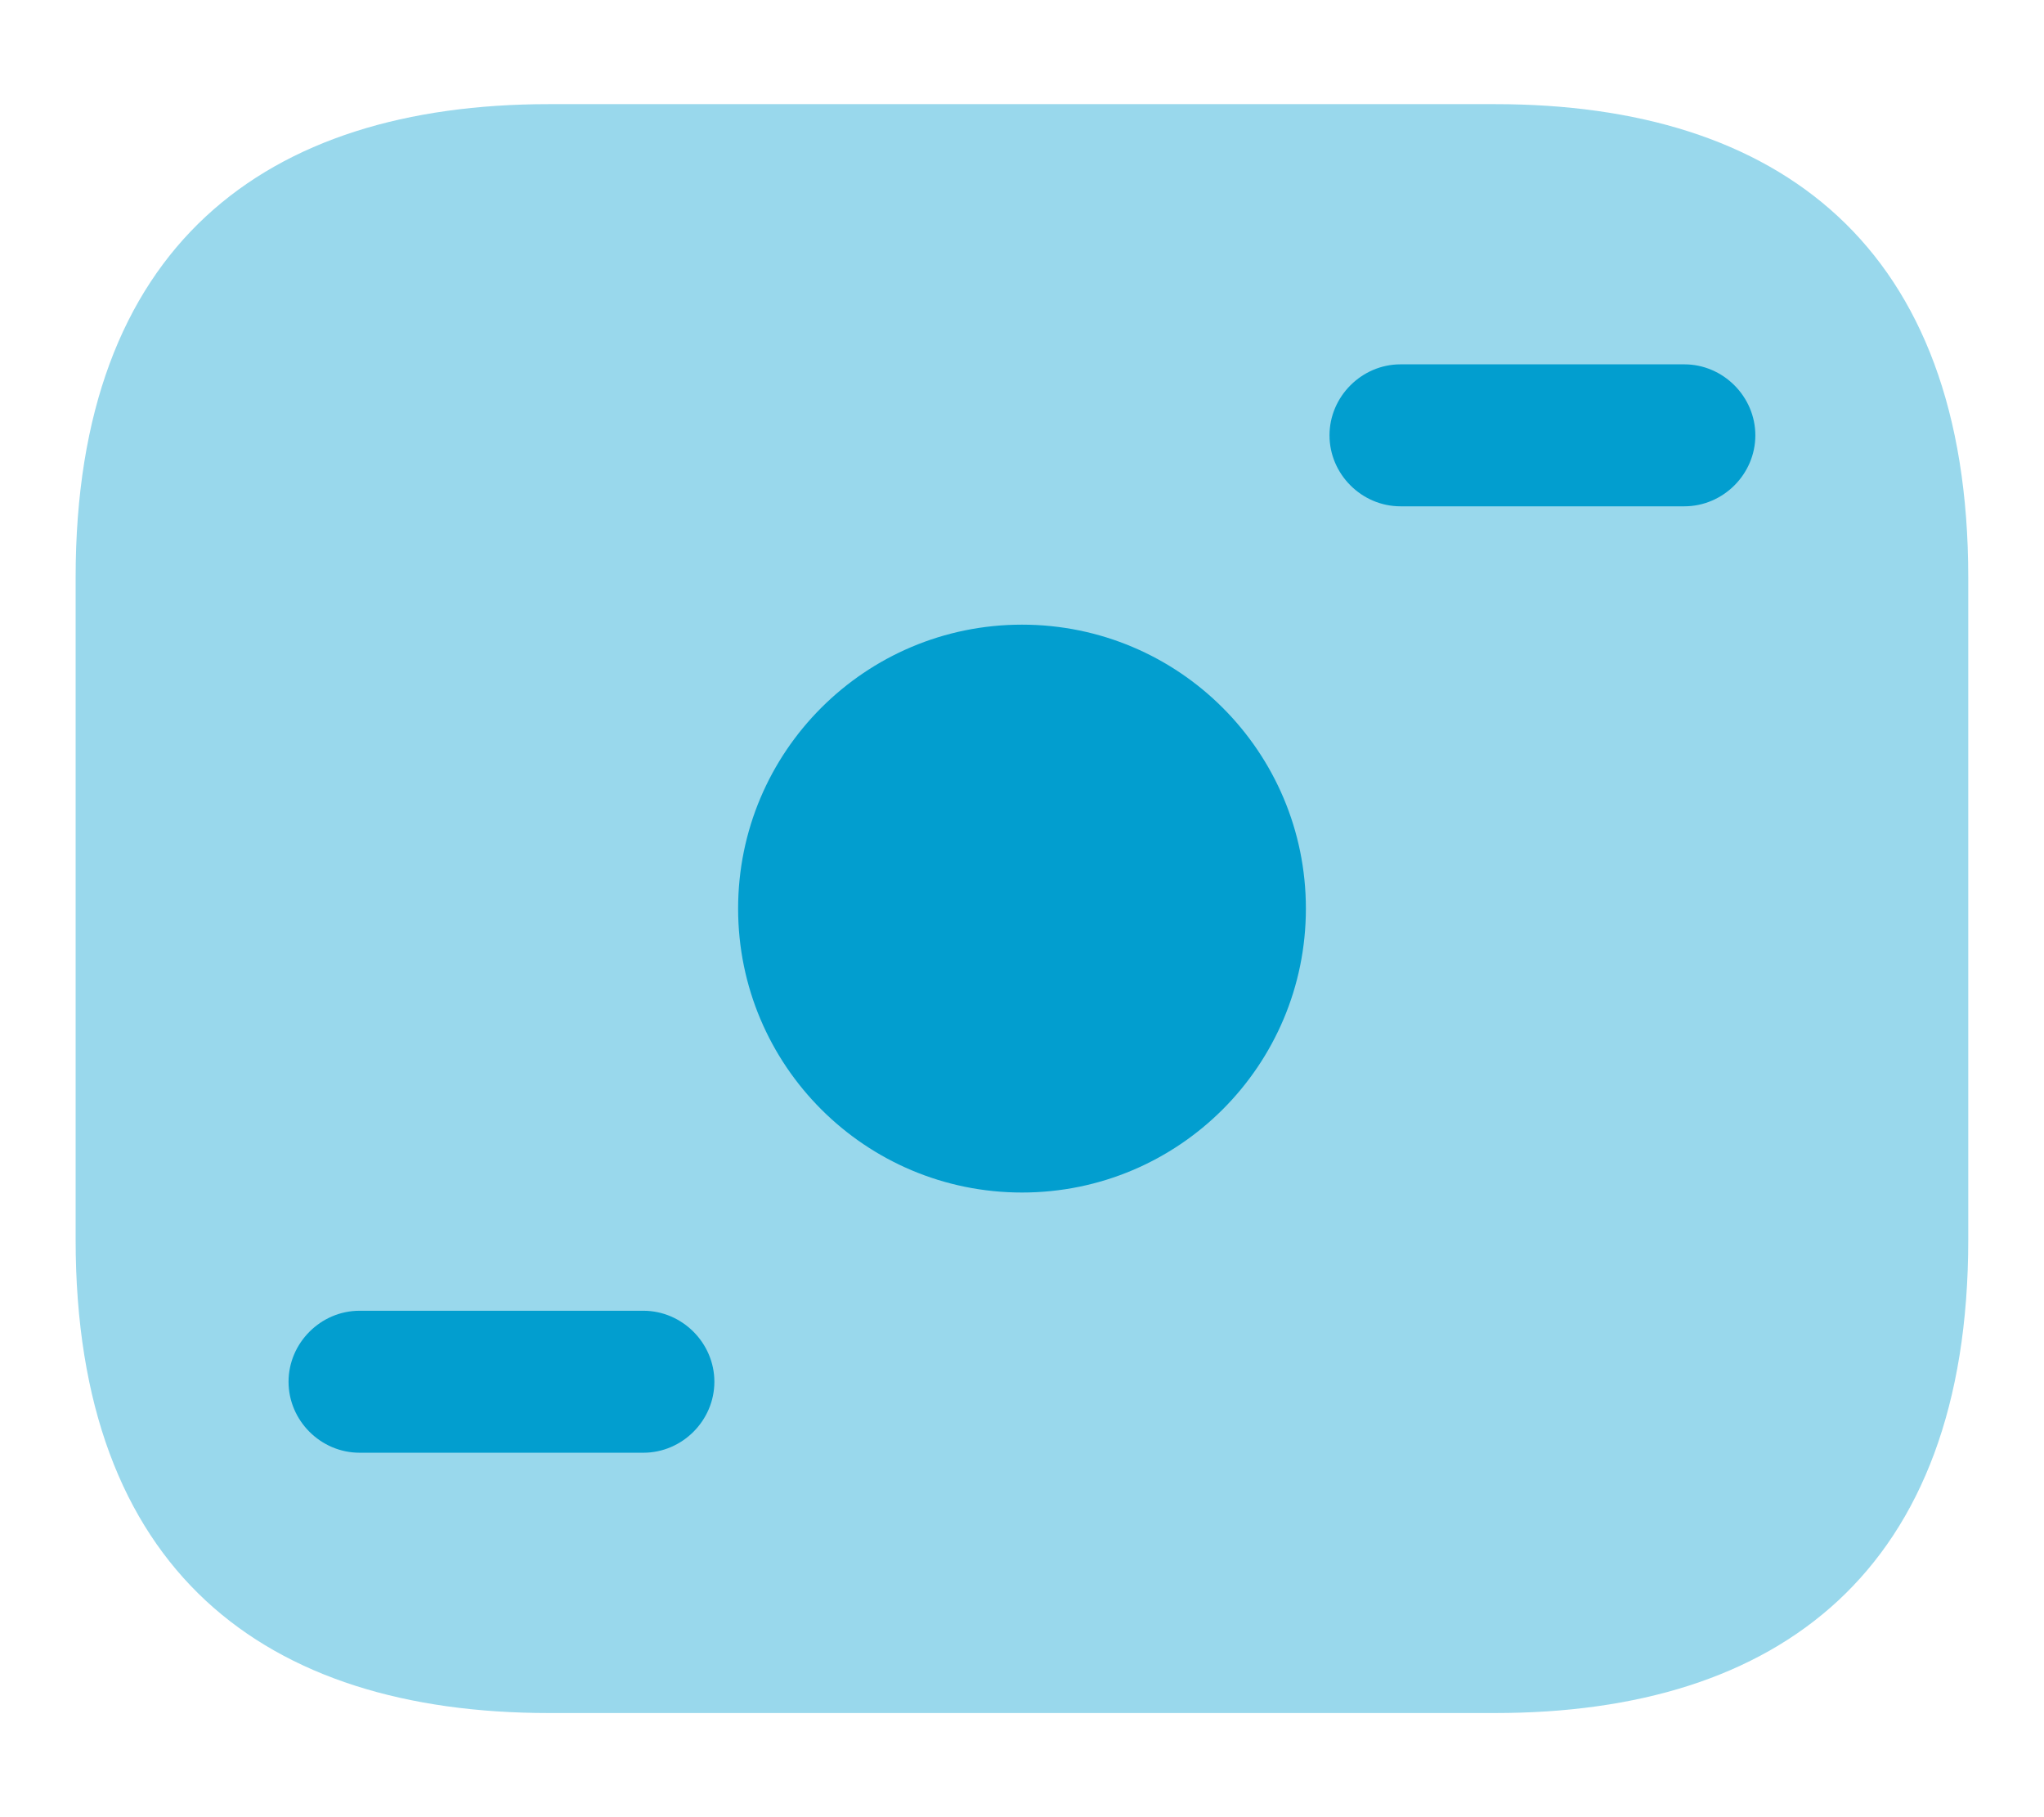 <svg width="18" height="16" viewBox="0 0 18 16" fill="none" xmlns="http://www.w3.org/2000/svg">
<path opacity="0.4" d="M13.166 15.083H4.833C2.333 15.083 0.666 13.833 0.666 10.916V5.083C0.666 2.167 2.333 0.917 4.833 0.917H13.166C15.666 0.917 17.333 2.167 17.333 5.083V10.916C17.333 13.833 15.666 15.083 13.166 15.083Z" fill="#029ECF"/>
<path d="M9 10.5C10.381 10.5 11.5 9.381 11.5 8C11.5 6.619 10.381 5.5 9 5.5C7.619 5.5 6.5 6.619 6.5 8C6.5 9.381 7.619 10.5 9 10.5Z" fill="#029ECF"/>
<path d="M14.833 4.458H12.333C11.991 4.458 11.708 4.175 11.708 3.833C11.708 3.492 11.991 3.208 12.333 3.208H14.833C15.175 3.208 15.458 3.492 15.458 3.833C15.458 4.175 15.175 4.458 14.833 4.458Z" fill="#029ECF"/>
<path d="M5.666 12.791H3.166C2.824 12.791 2.541 12.508 2.541 12.166C2.541 11.825 2.824 11.541 3.166 11.541H5.666C6.008 11.541 6.291 11.825 6.291 12.166C6.291 12.508 6.008 12.791 5.666 12.791Z" fill="#029ECF"/>
</svg>
